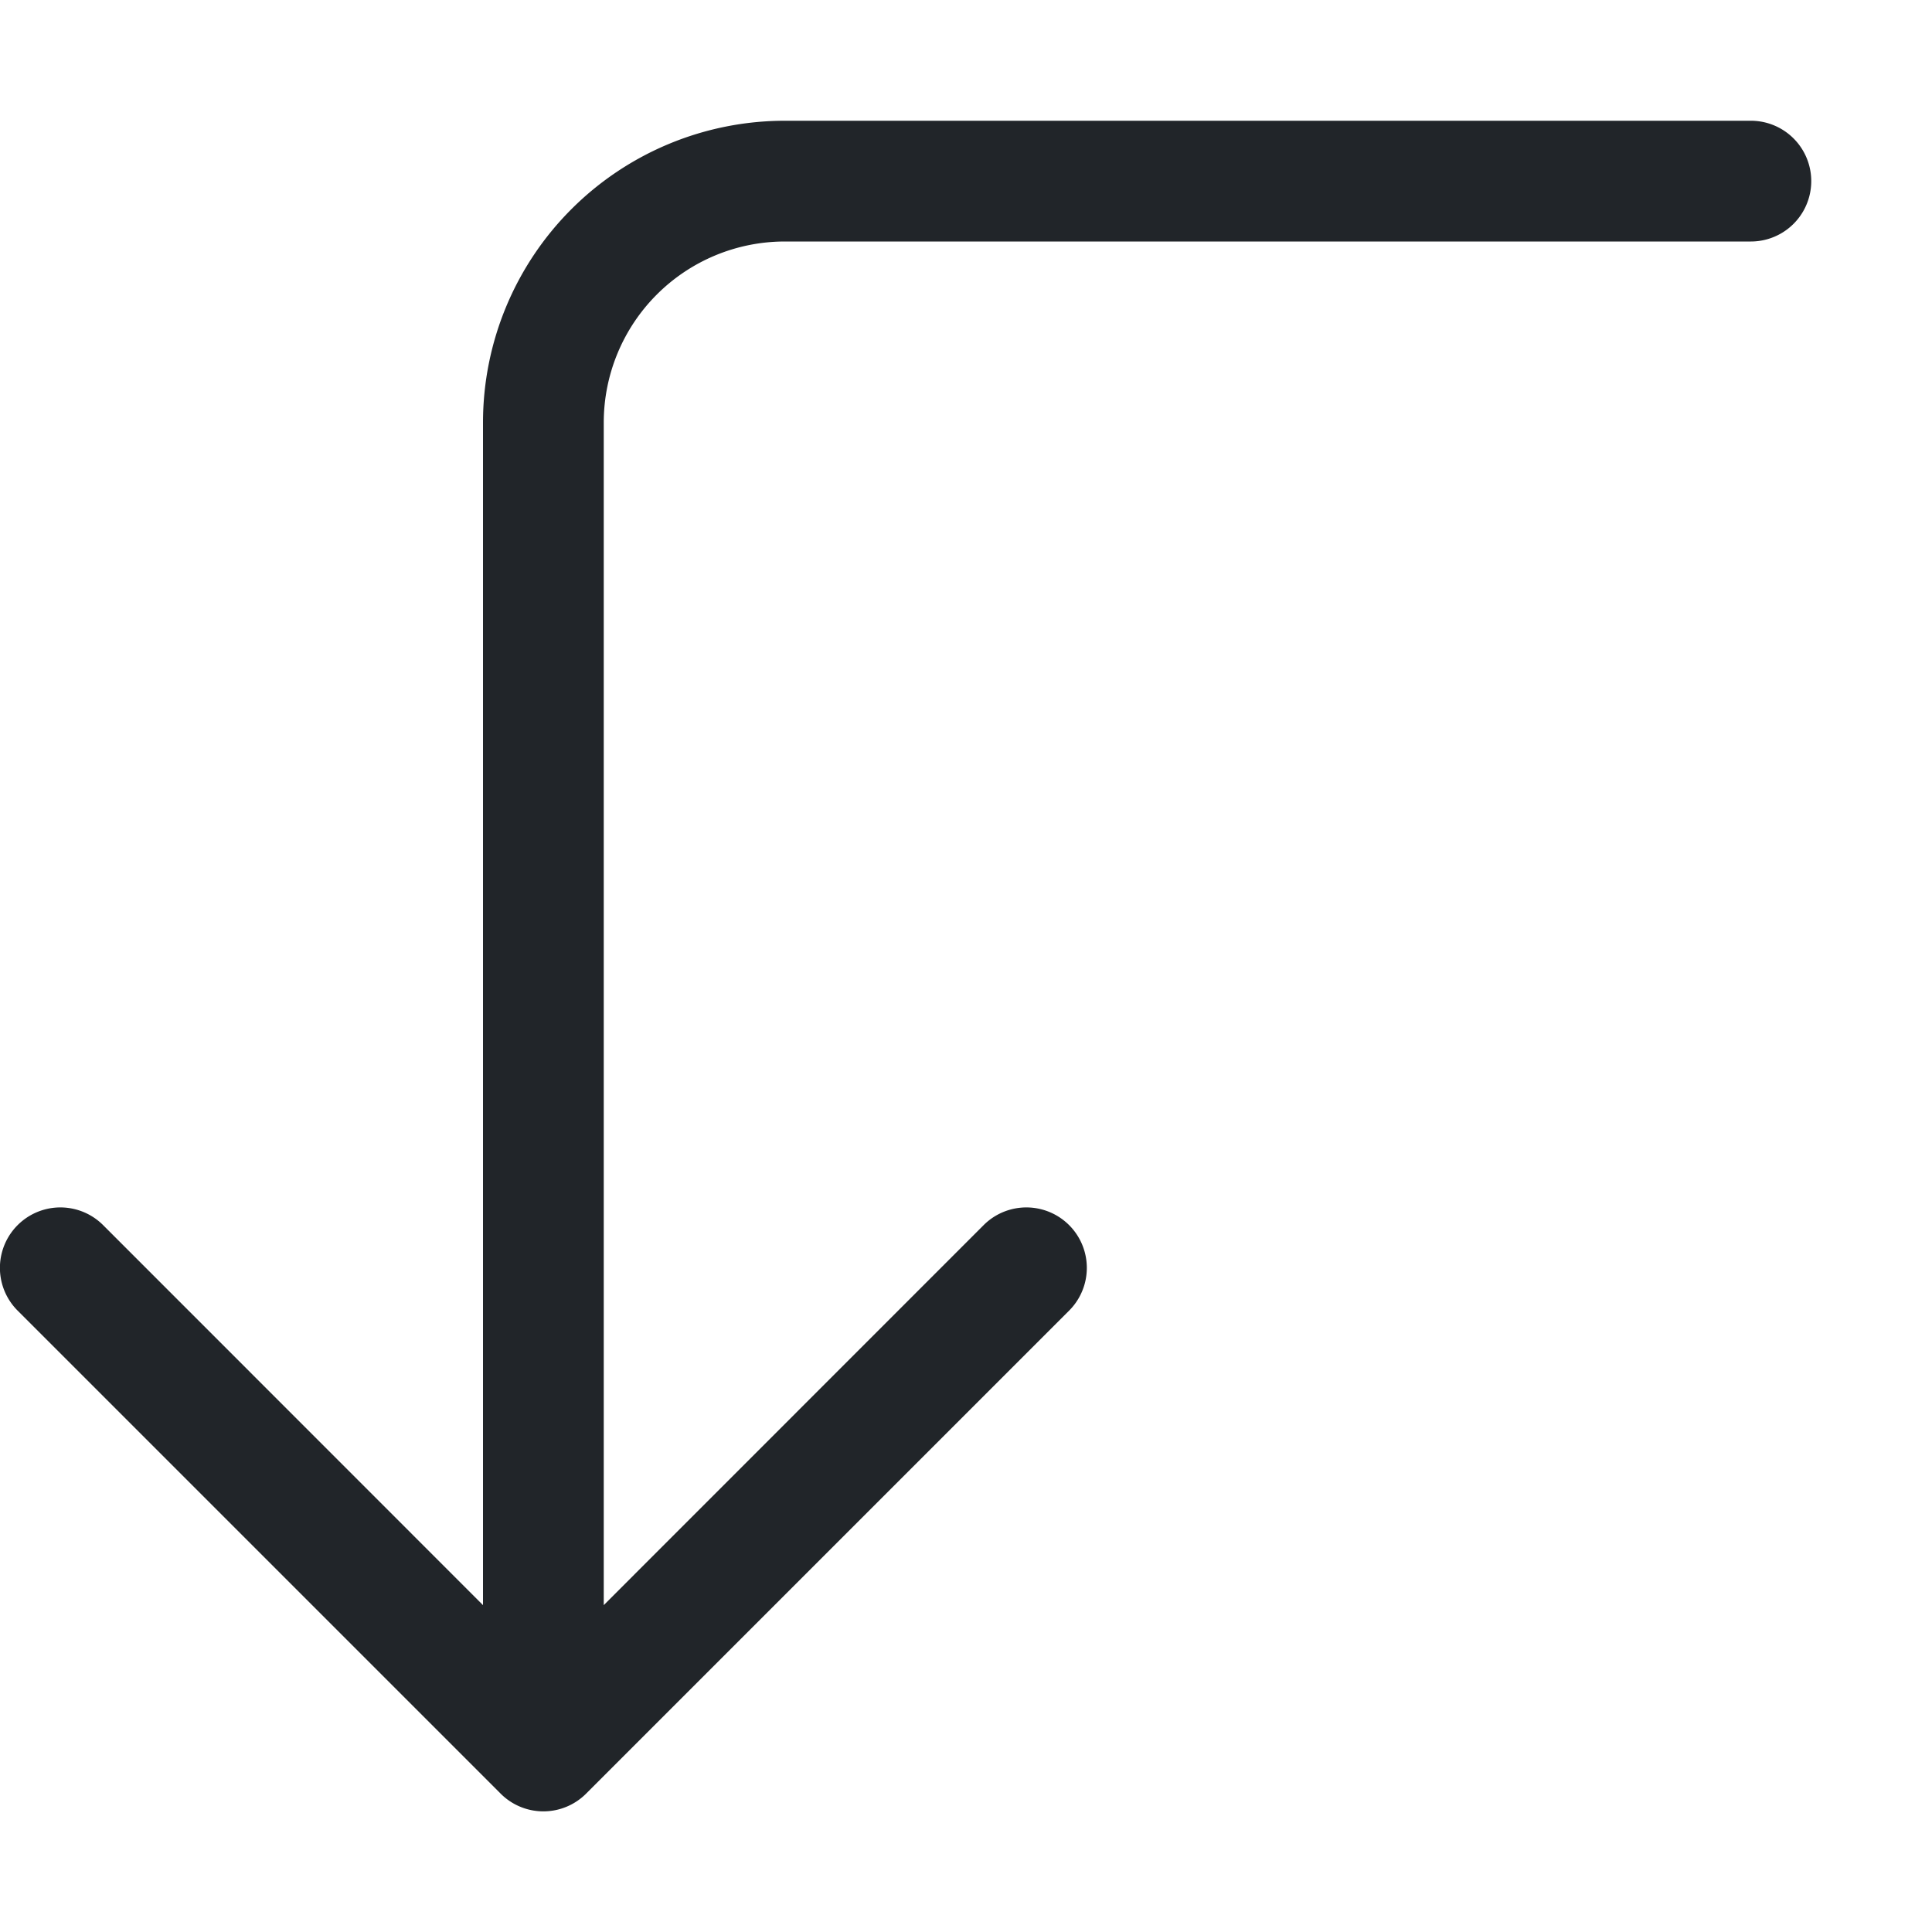 <svg xmlns="http://www.w3.org/2000/svg" width="16" height="16" fill="none" viewBox="0 0 16 16">
  <path fill="#212529" fill-rule="evenodd" d="M4.854 14.854a.5.5 0 0 1-.708 0l-4-4a.5.5 0 0 1 .708-.708L4 13.293V3.5A2.5 2.5 0 0 1 6.5 1h8a.5.5 0 0 1 0 1h-8A1.5 1.5 0 0 0 5 3.5v9.793l3.146-3.147a.5.5 0 0 1 .708.708l-4 4Z" clip-rule="evenodd"/>
</svg>
